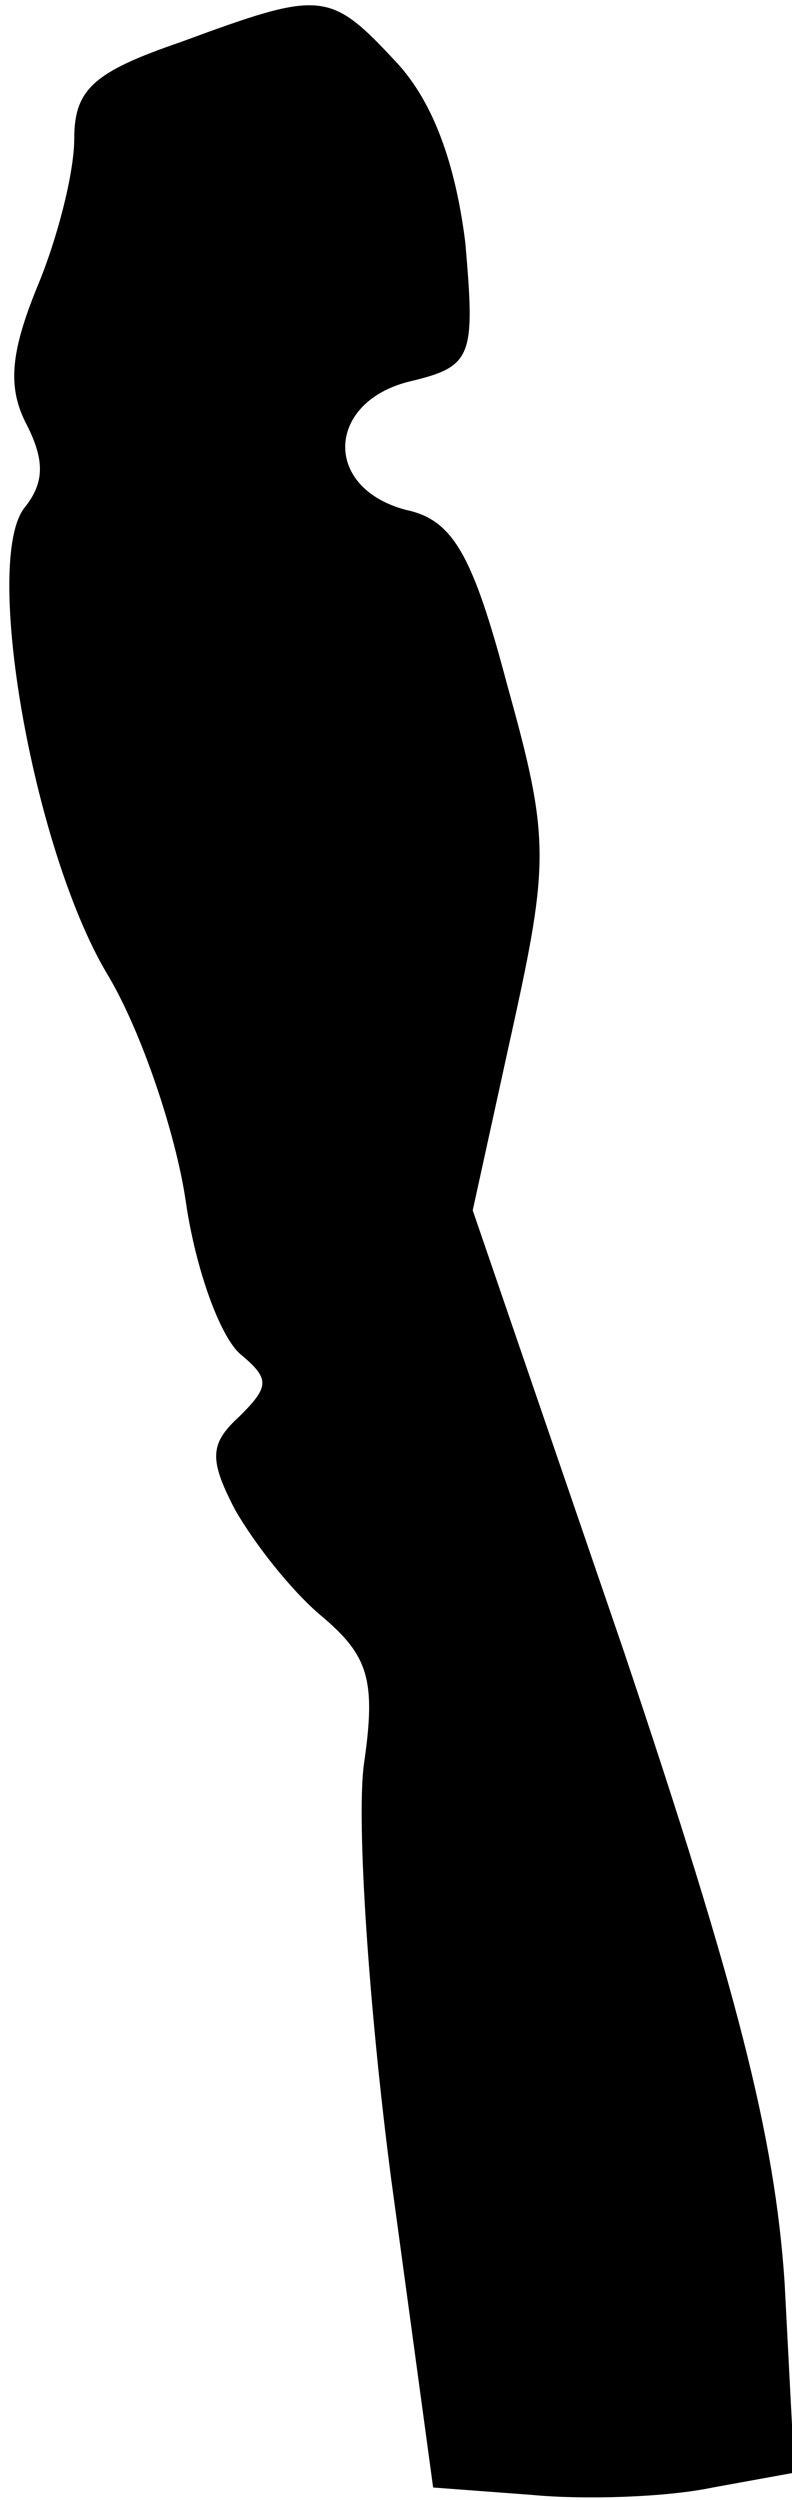 <?xml version="1.0" standalone="no"?>
<!DOCTYPE svg PUBLIC "-//W3C//DTD SVG 20010904//EN"
 "http://www.w3.org/TR/2001/REC-SVG-20010904/DTD/svg10.dtd">
<svg version="1.0" xmlns="http://www.w3.org/2000/svg"
 width="32pt" height="101pt" viewBox="0 0 32 101"
 preserveAspectRatio="xMidYMid meet">
<g transform="translate(0,101) scale(0.1,-0.1)"
fill="#000000" stroke="none">
<path fill="#000000" stroke="none" d="M73 993 c-35 -12 -43 -19 -43 -39 0
-14 -7 -41 -15 -60 -11 -27 -12 -41 -4 -56 7 -14 7 -23 -1 -33 -17 -21 3 -137
33 -188 14 -23 28 -65 32 -92 4 -28 14 -55 22 -62 12 -10 12 -13 0 -25 -12
-11 -13 -17 -2 -38 8 -14 23 -33 35 -43 19 -16 22 -26 17 -60 -3 -23 2 -98 11
-167 l17 -125 40 -3 c21 -2 54 -1 73 3 l33 6 -4 77 c-4 59 -19 118 -65 255
l-61 178 16 73 c15 68 15 78 -2 139 -14 53 -22 67 -41 71 -34 9 -32 44 2 52
25 6 26 10 22 56 -4 32 -13 57 -28 73 -27 29 -30 29 -87 8z"/>
</g>
</svg>

